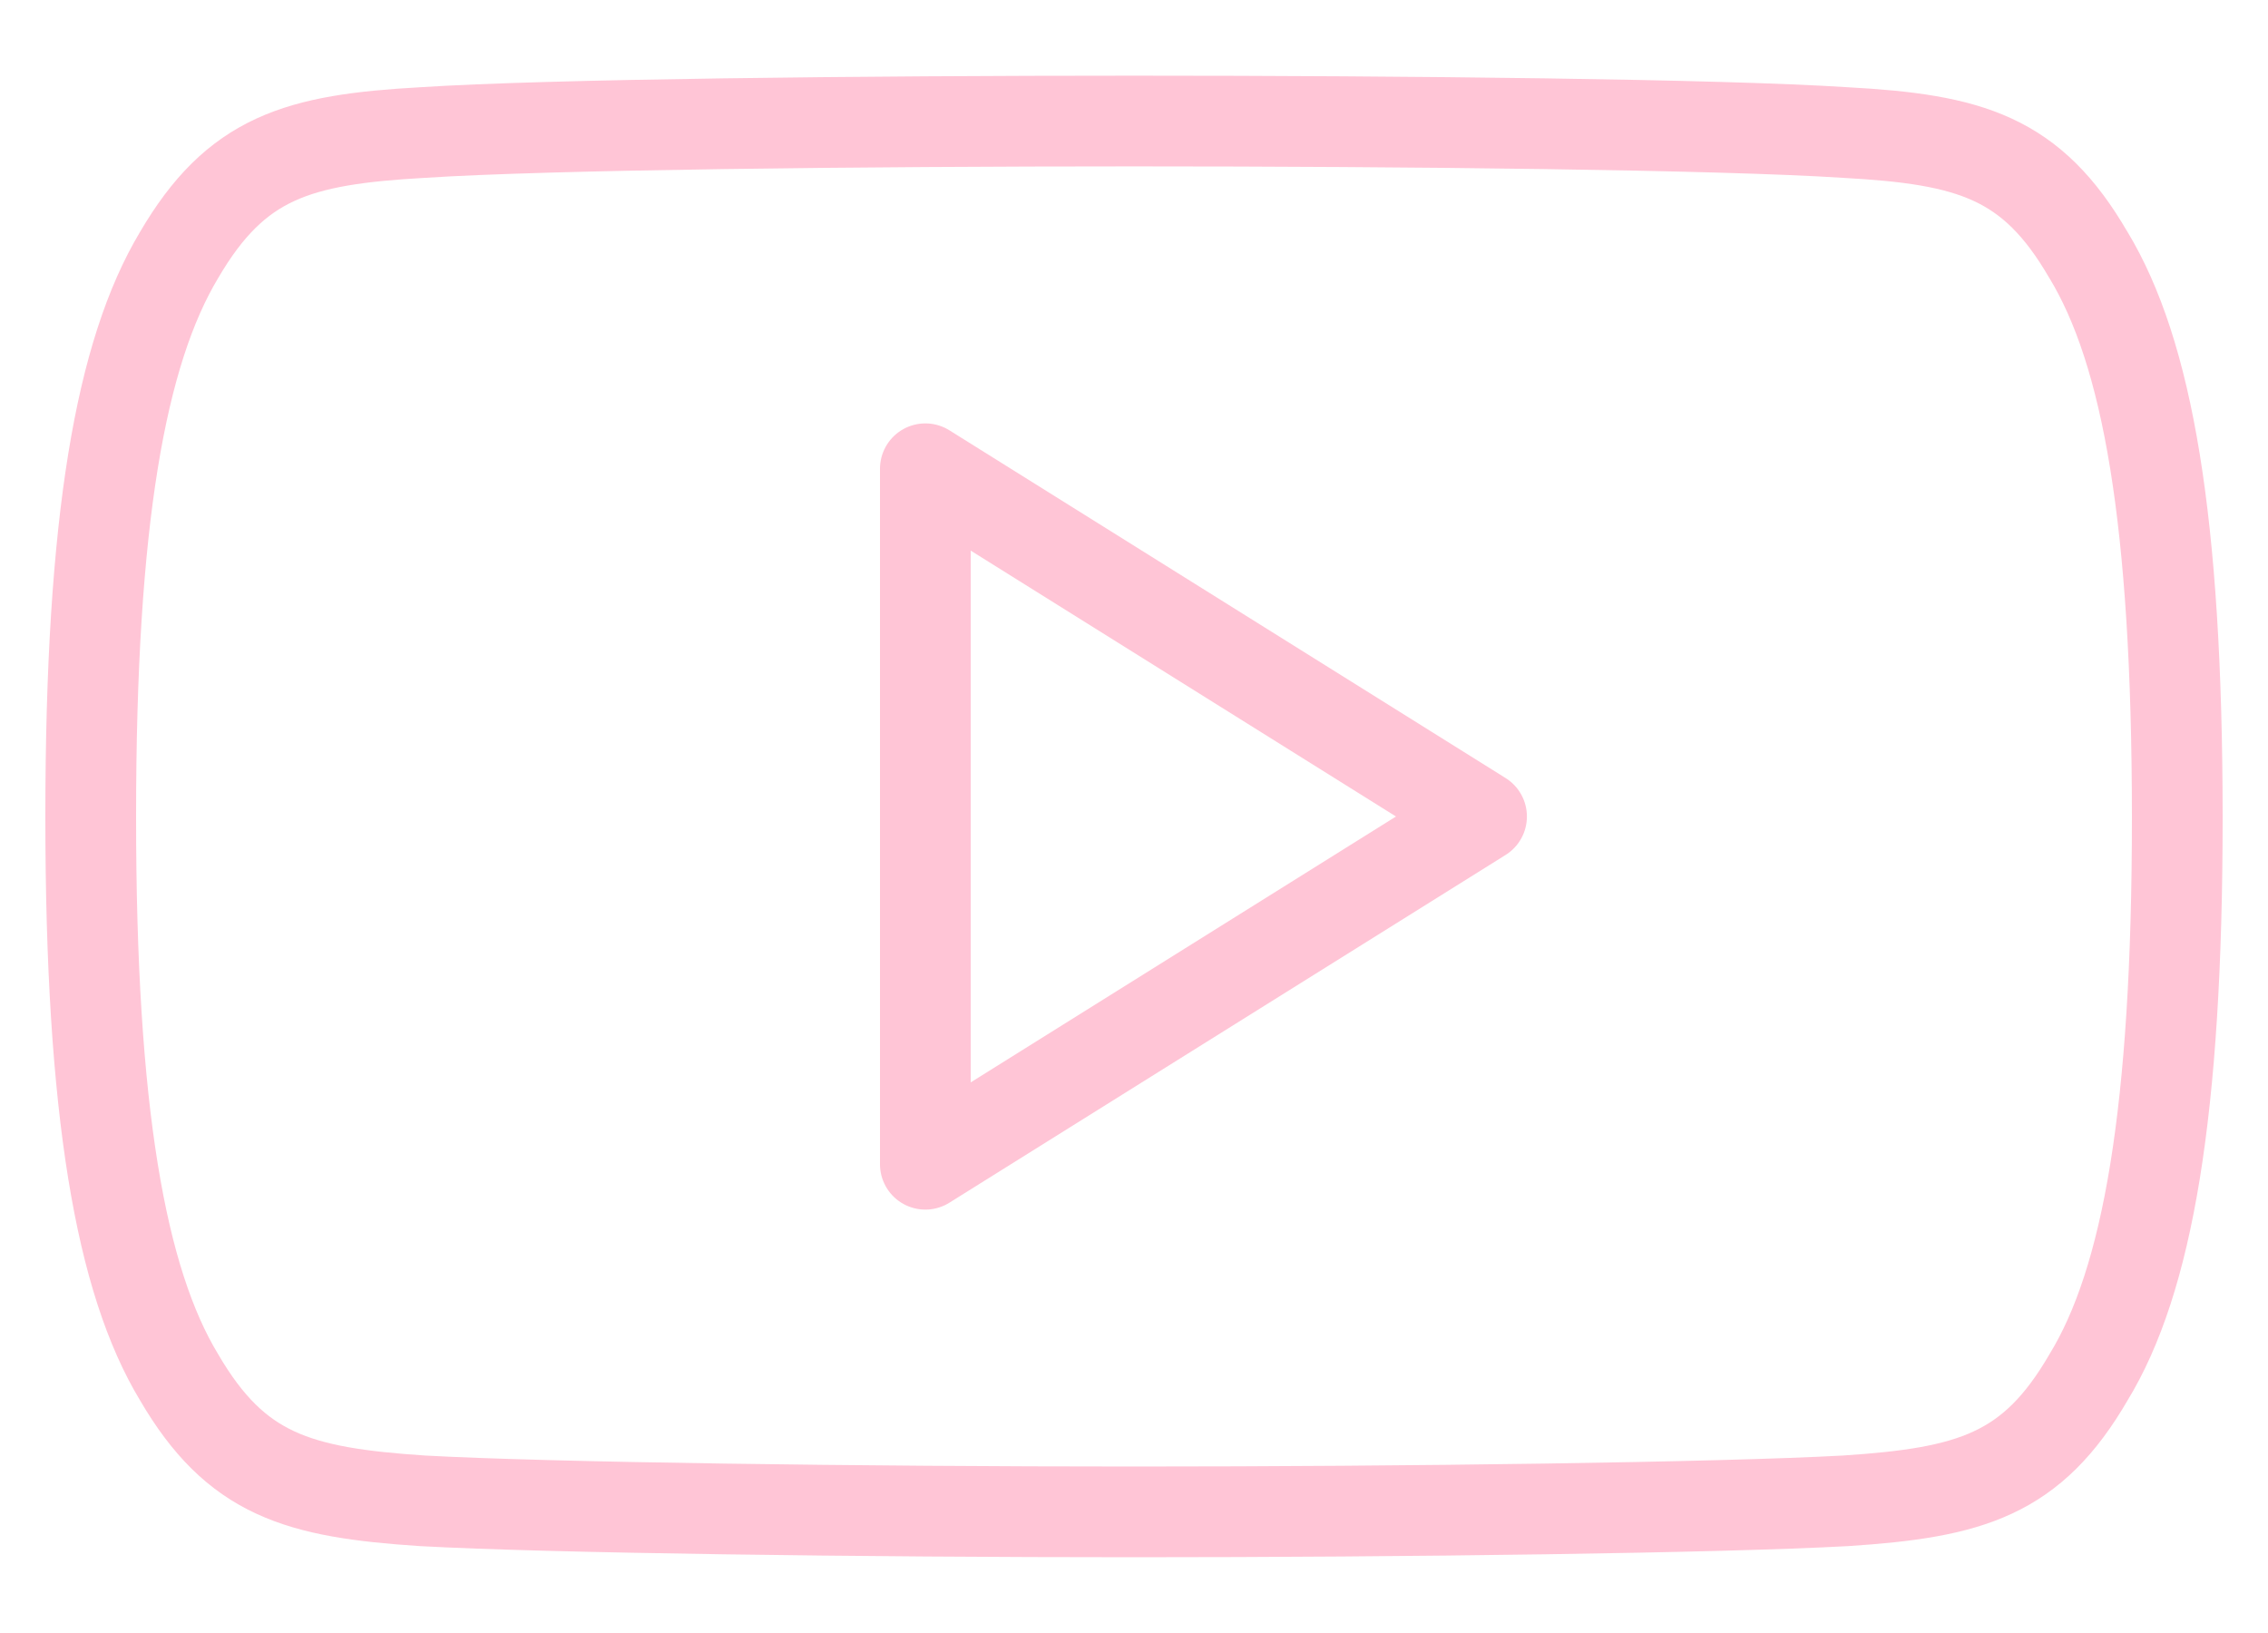 <svg xmlns="http://www.w3.org/2000/svg" width="25" height="18" fill="none"><path stroke="#FFC5D6" stroke-linecap="round" stroke-linejoin="round" stroke-miterlimit="10" d="M23.02 2.81c-.624-1.076-1.3-1.274-2.678-1.349-1.377-.09-4.84-.127-7.84-.127-3.005 0-6.47.037-7.845.127-1.376.077-2.053.273-2.683 1.35C1.33 3.886 1 5.736 1 8.996v.012c0 3.246.331 5.11.974 6.173.628 1.075 1.306 1.271 2.683 1.362 1.375.076 4.839.122 7.845.122 3 0 6.463-.046 7.841-.122 1.379-.09 2.055-.287 2.679-1.362.65-1.064.978-2.928.978-6.173v-.012c-.002-3.26-.328-5.11-.98-6.187v0Z" clip-rule="evenodd"/><path stroke="#FFC5D6" stroke-linecap="round" stroke-linejoin="round" stroke-miterlimit="10" d="M10.2 12.833V5.167L16.331 9 10.2 12.833Z" clip-rule="evenodd"/></svg>